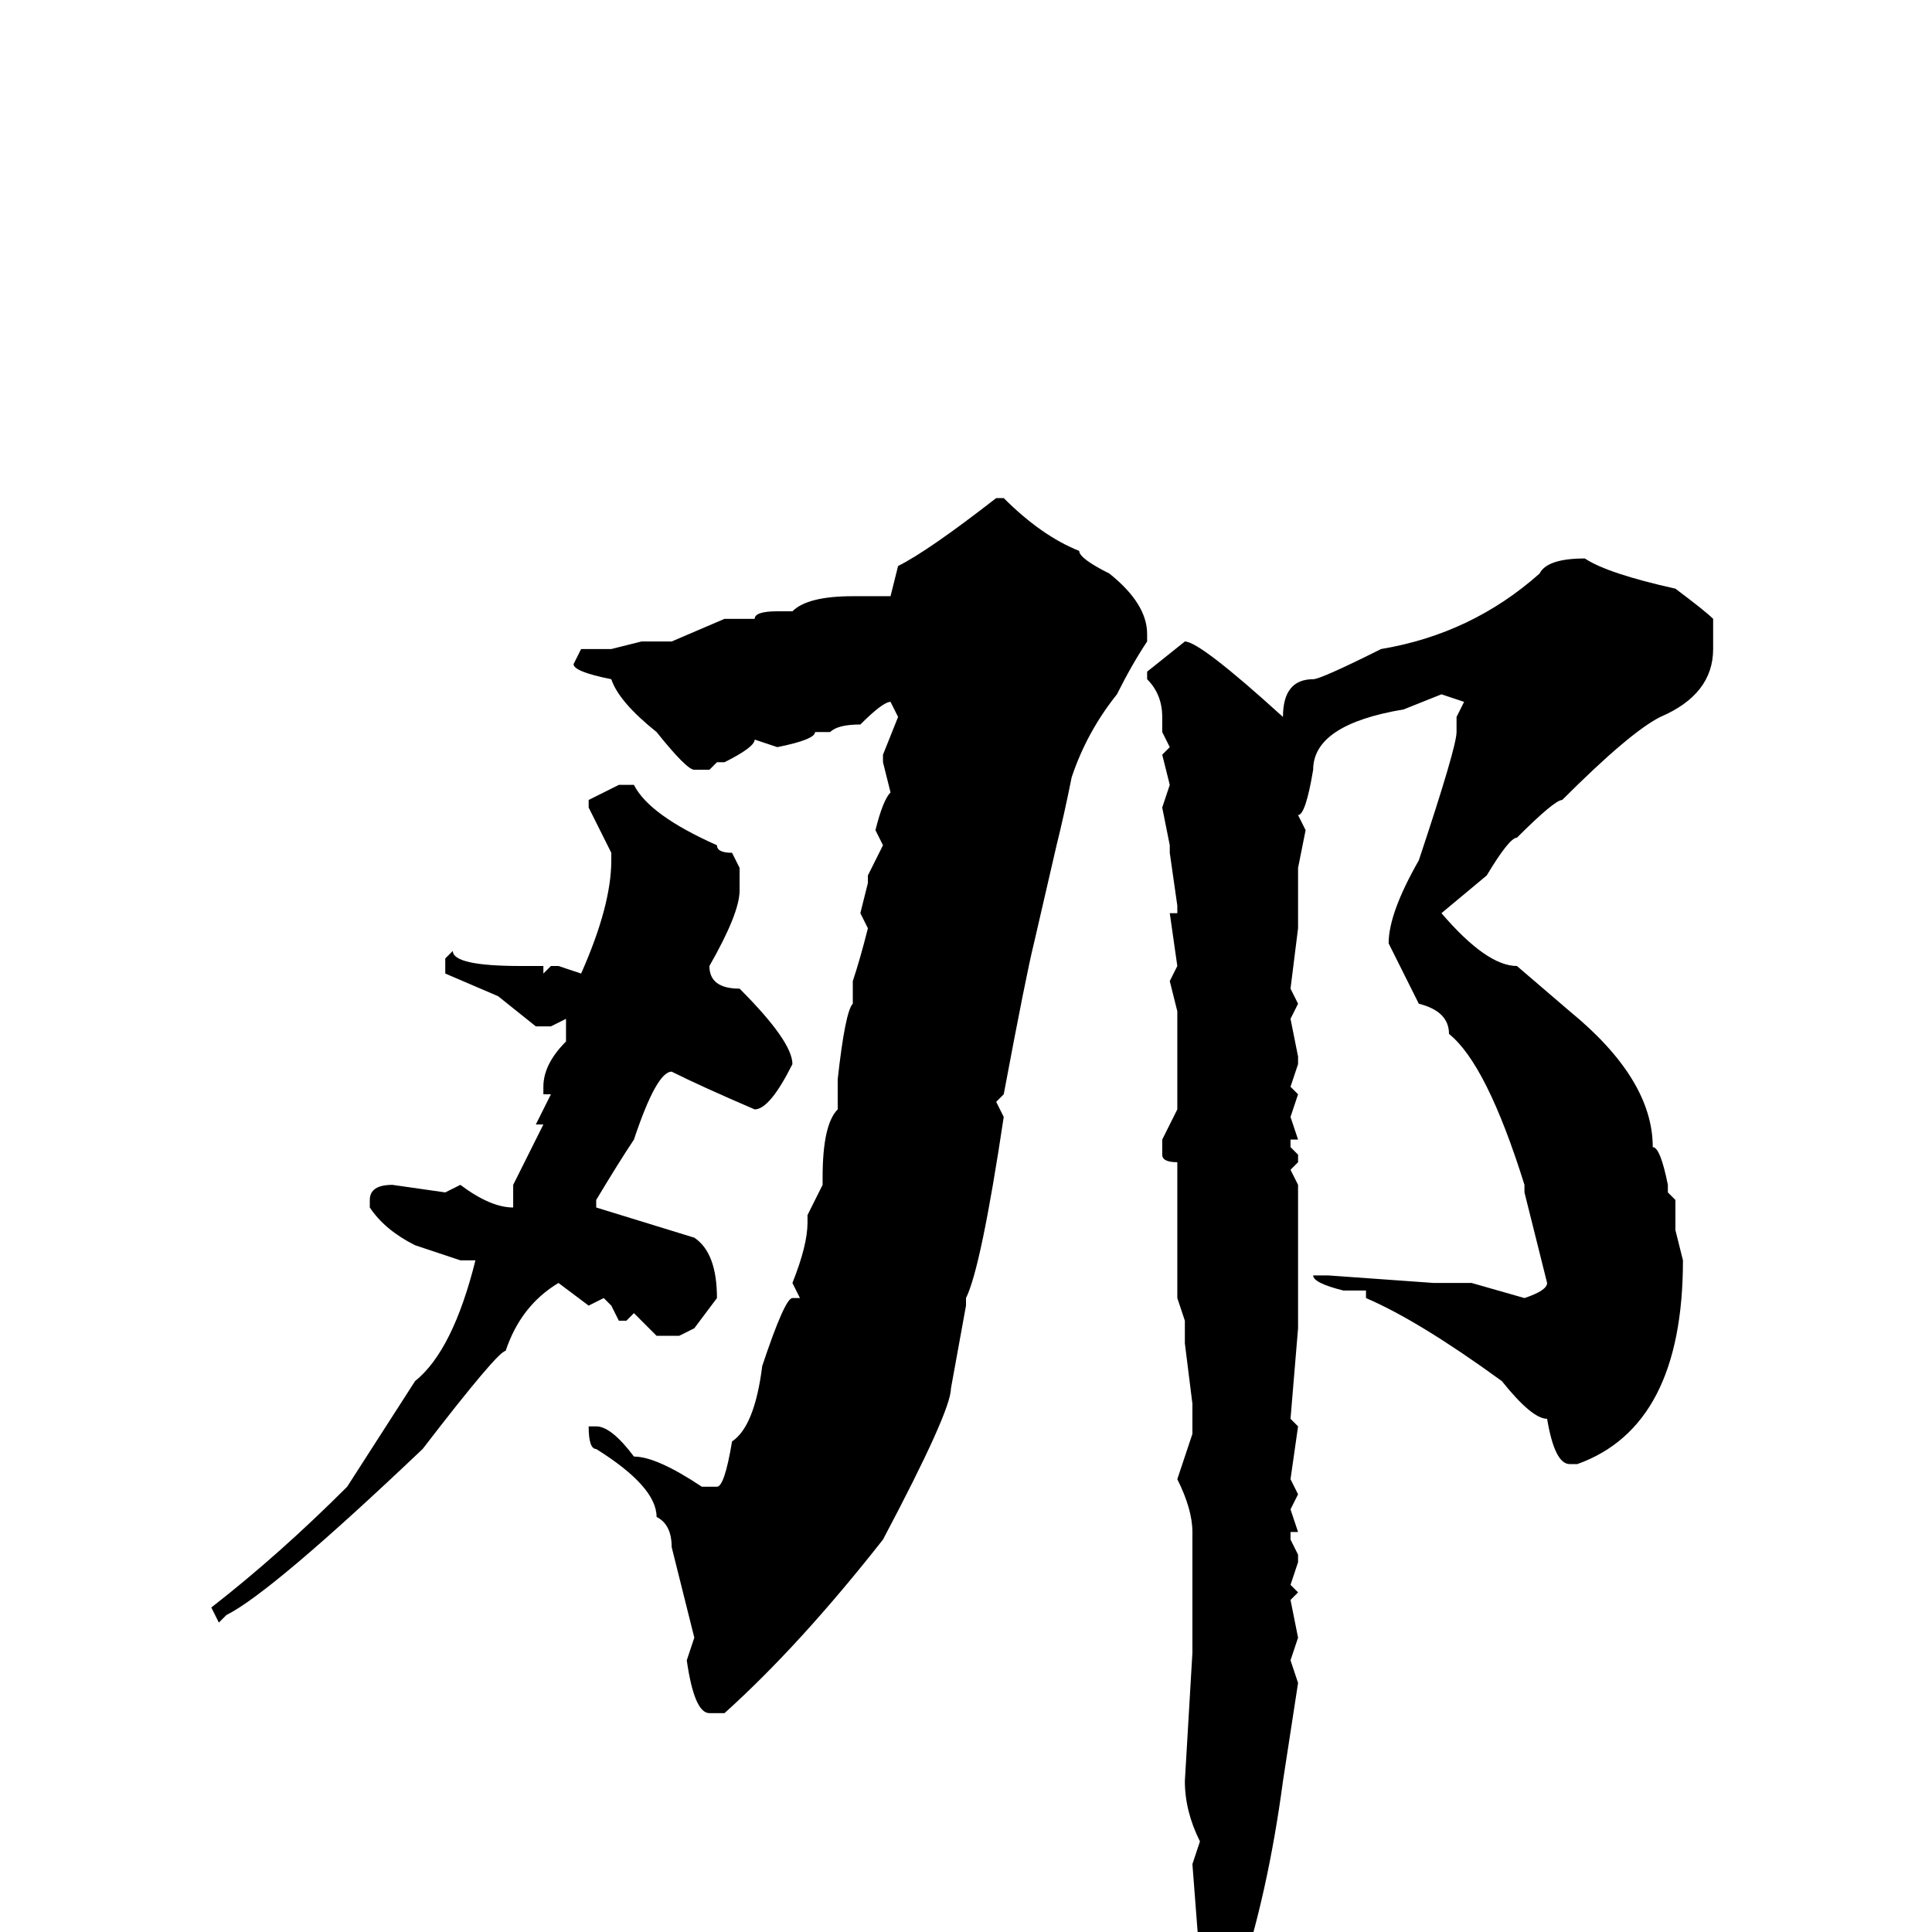 <svg xmlns="http://www.w3.org/2000/svg" viewBox="0 -256 256 256">
	<path fill="#000000" d="M132 -190H133Q138 -185 143 -183Q143 -182 147 -180Q152 -176 152 -172V-171Q150 -168 148 -164Q144 -159 142 -153Q141 -148 140 -144L137 -131Q136 -127 133 -111L132 -110L133 -108Q130 -88 128 -84V-83L126 -72Q126 -69 117 -52Q106 -38 96 -29H94Q92 -29 91 -36L92 -39L89 -51Q89 -54 87 -55Q87 -59 79 -64Q78 -64 78 -67H79Q81 -67 84 -63Q87 -63 93 -59H95Q96 -59 97 -65Q100 -67 101 -75Q104 -84 105 -84H106L105 -86Q107 -91 107 -94V-95L109 -99V-100Q109 -107 111 -109V-113Q112 -122 113 -123V-126Q114 -129 115 -133L114 -135L115 -139V-140L117 -144L116 -146Q117 -150 118 -151L117 -155V-156L119 -161L118 -163Q117 -163 114 -160Q111 -160 110 -159H108Q108 -158 103 -157L100 -158Q100 -157 96 -155H95L94 -154H92Q91 -154 87 -159Q82 -163 81 -166Q76 -167 76 -168L77 -170H81L85 -171H89L96 -174H100Q100 -175 103 -175H105Q107 -177 113 -177H114H116H118L119 -181Q123 -183 132 -190ZM210 -182Q213 -180 222 -178Q226 -175 227 -174V-170Q227 -164 220 -161Q216 -159 207 -150Q206 -150 201 -145Q200 -145 197 -140L191 -135Q197 -128 201 -128L208 -122Q219 -113 219 -104Q220 -104 221 -99V-98L222 -97V-93L223 -89Q223 -67 209 -62H208Q206 -62 205 -68Q203 -68 199 -73Q188 -81 181 -84V-85H178Q174 -86 174 -87H176L190 -86H195L202 -84Q205 -85 205 -86L202 -98V-99Q197 -115 192 -119Q192 -122 188 -123L184 -131Q184 -135 188 -142Q193 -157 193 -159V-161L194 -163L191 -164L186 -162Q174 -160 174 -154Q173 -148 172 -148L173 -146L172 -141V-139V-133L171 -125L172 -123L171 -121L172 -116V-115L171 -112L172 -111L171 -108L172 -105H171V-104L172 -103V-102L171 -101L172 -99V-84V-80L171 -68L172 -67L171 -60L172 -58L171 -56L172 -53H171V-52L172 -50V-49L171 -46L172 -45L171 -44L172 -39L171 -36L172 -33L170 -20Q168 -5 164 7Q162 14 161 15Q159 15 159 7V4L158 -9L159 -12Q157 -16 157 -20L158 -37V-39V-41V-52V-53Q158 -56 156 -60L158 -66V-70L157 -78V-81L156 -84V-102Q154 -102 154 -103V-105L156 -109V-122L155 -126L156 -128L155 -135H156V-136L155 -143V-144L154 -149L155 -152L154 -156L155 -157L154 -159V-160V-161Q154 -164 152 -166V-167L157 -171Q159 -171 170 -161Q170 -166 174 -166Q175 -166 183 -170Q195 -172 204 -180Q205 -182 210 -182ZM82 -152H84Q86 -148 95 -144Q95 -143 97 -143L98 -141V-138Q98 -135 94 -128Q94 -125 98 -125Q105 -118 105 -115Q102 -109 100 -109Q93 -112 89 -114Q87 -114 84 -105Q82 -102 79 -97V-96L92 -92Q95 -90 95 -84L92 -80L90 -79V-80V-79H87L84 -82L83 -81H82L81 -83L80 -84L78 -83L74 -86Q69 -83 67 -77Q66 -77 56 -64Q36 -45 30 -42L29 -41L28 -43Q37 -50 46 -59L55 -73Q60 -77 63 -89H62H61L55 -91Q51 -93 49 -96V-97Q49 -99 52 -99L59 -98L61 -99Q65 -96 68 -96V-97V-99L72 -107H71L73 -111H72V-112Q72 -115 75 -118V-121L73 -120H71L66 -124L59 -127V-129L60 -130Q60 -128 69 -128H72V-127L73 -128H74L77 -127Q81 -136 81 -142V-143L78 -149V-150Z"/>
</svg>